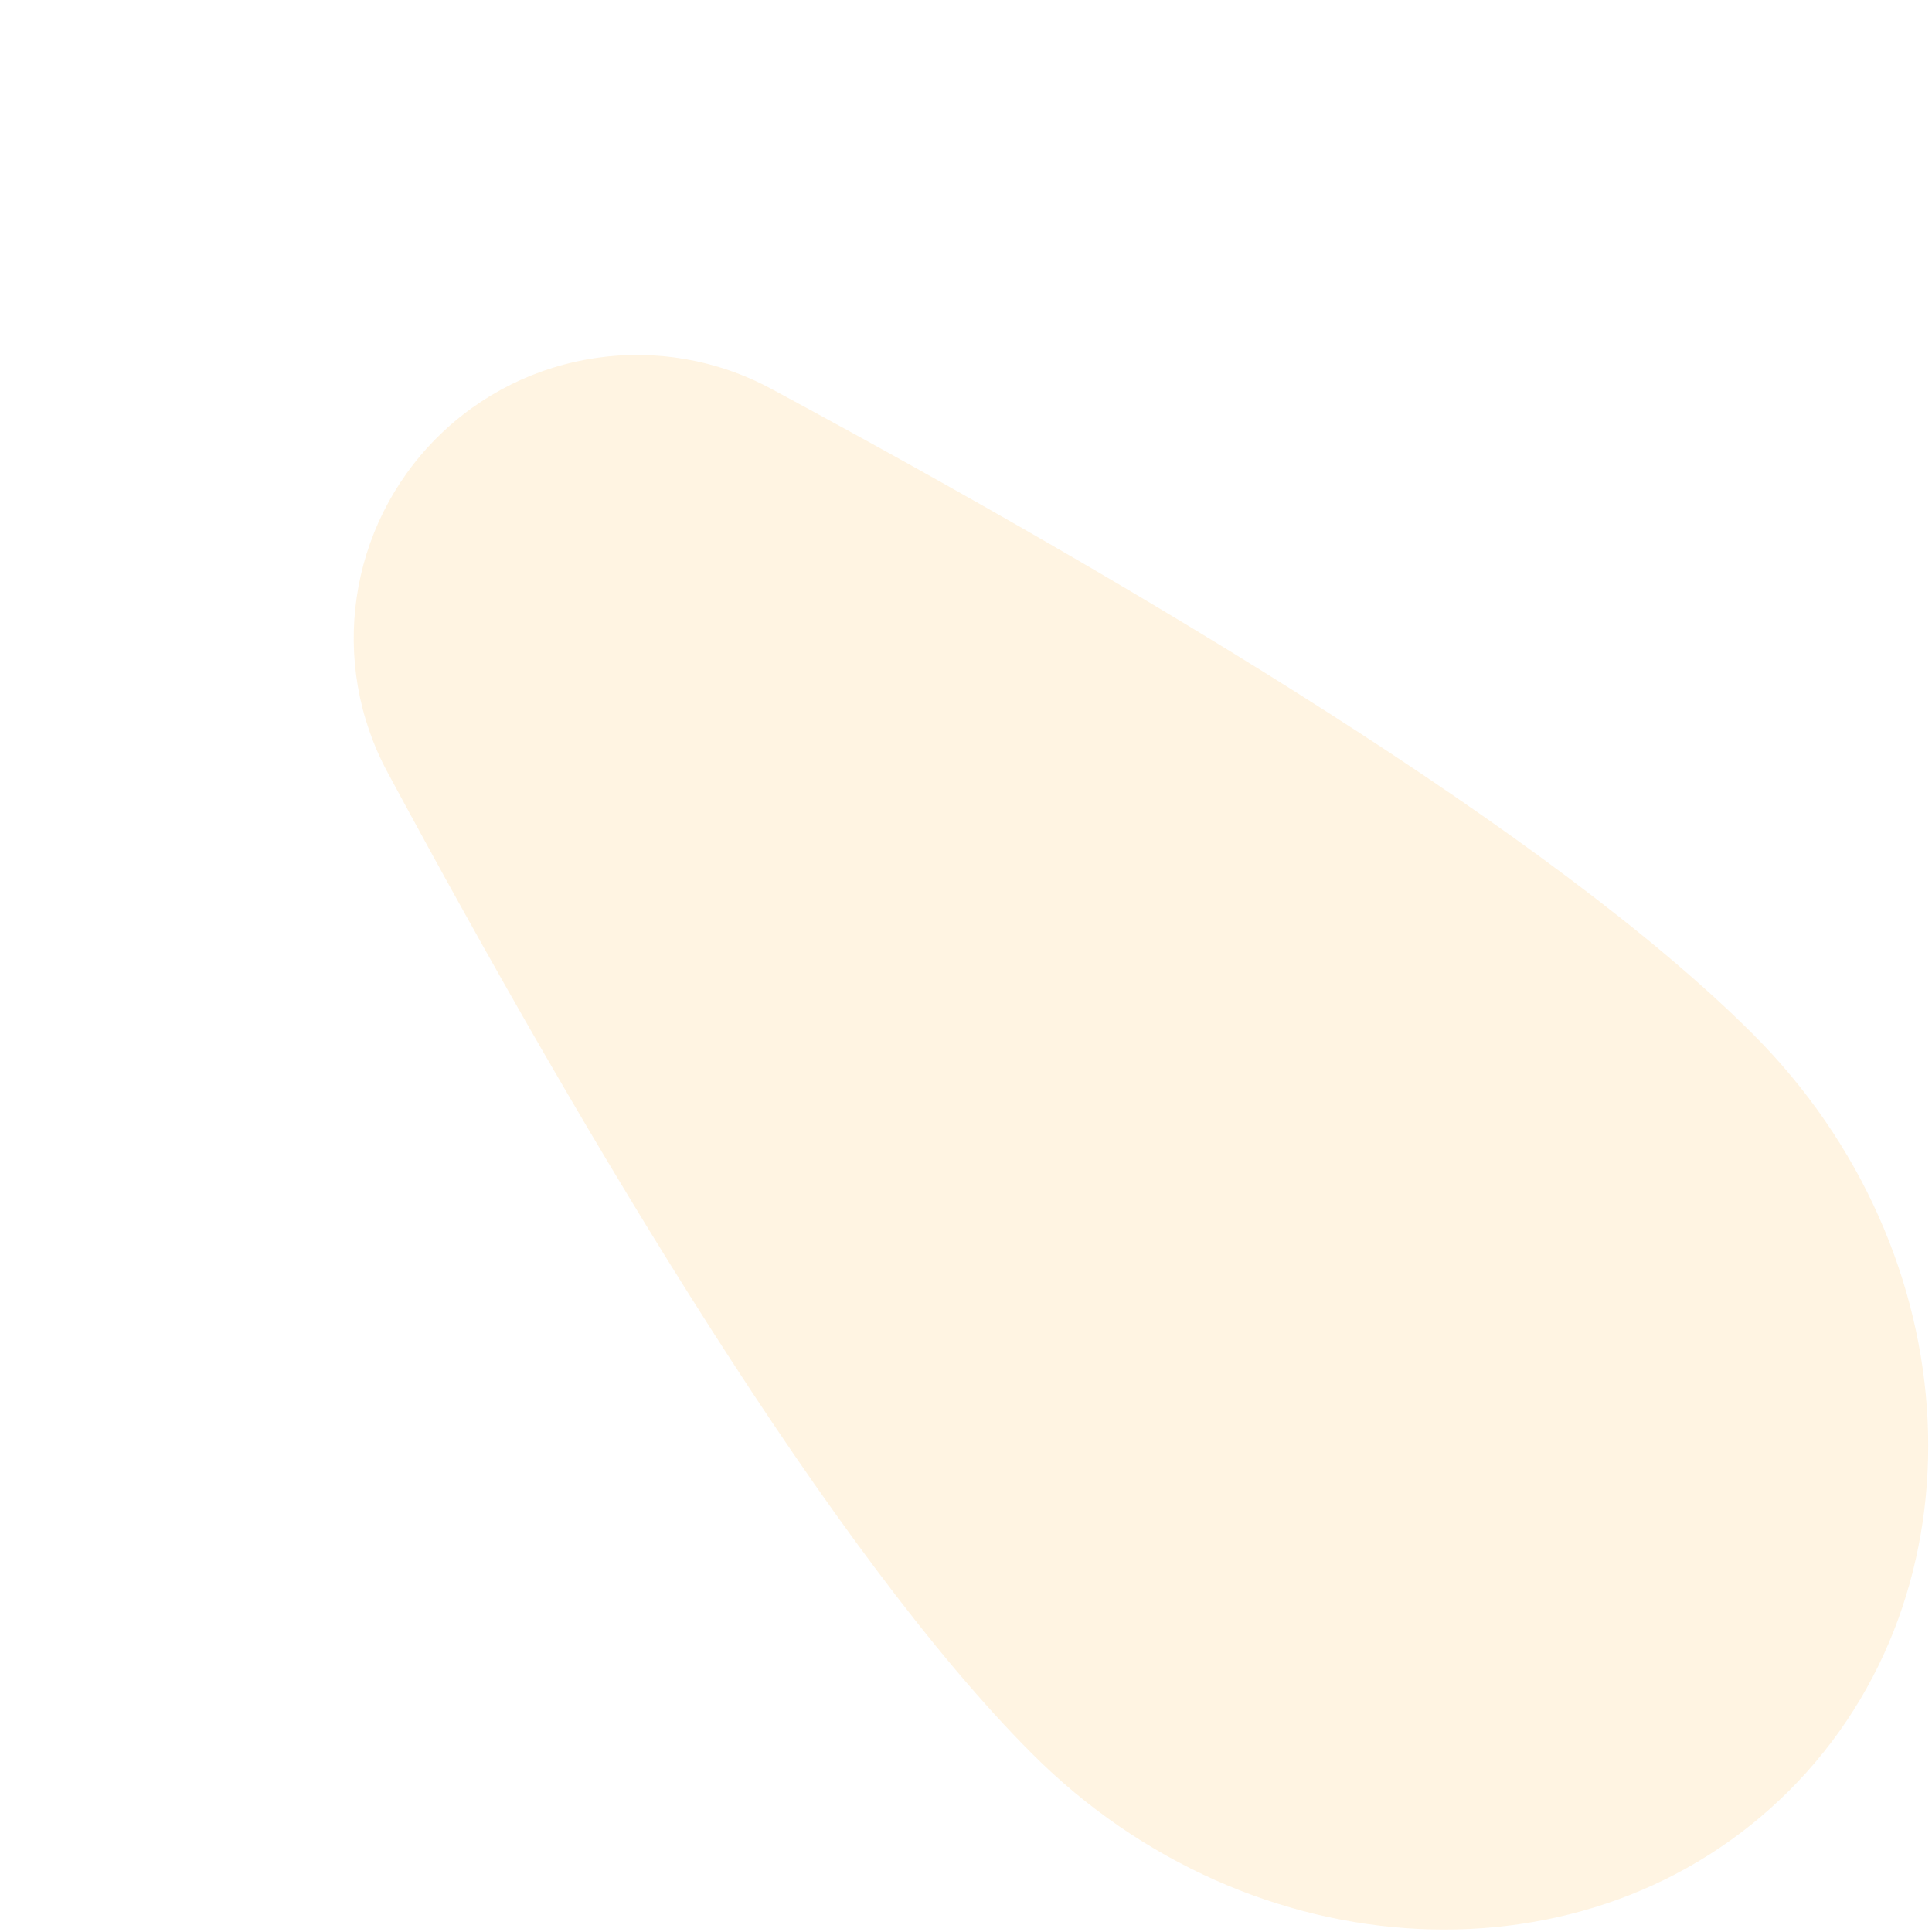 <?xml version="1.0" encoding="UTF-8" standalone="no"?>
<!DOCTYPE svg PUBLIC "-//W3C//DTD SVG 1.1//EN" "http://www.w3.org/Graphics/SVG/1.1/DTD/svg11.dtd">
<svg width="100%" height="100%" viewBox="0 0 1270 1270" version="1.1" xmlns="http://www.w3.org/2000/svg" xmlns:xlink="http://www.w3.org/1999/xlink" xml:space="preserve" xmlns:serif="http://www.serif.com/" style="fill-rule:evenodd;clip-rule:evenodd;stroke-linejoin:round;stroke-miterlimit:2;">
    <g transform="matrix(1,0,0,1,-2960,-1413)">
        <g transform="matrix(0.966,0.259,-0.259,0.966,704.216,-746.035)">
            <g id="Bug---Wing-Right" serif:id="Bug - Wing Right" transform="matrix(-0.454,0.786,1.112,0.642,912.292,-1642.63)">
                <path d="M2190.95,2875.72C2165.08,2814.26 2085.13,2772.12 1994.4,2772.12C1903.67,2772.12 1823.73,2814.26 1797.85,2875.72C1709.89,3083.25 1625.63,3319.74 1625.63,3464.17C1625.63,3622.63 1790.87,3751.28 1994.4,3751.28C2197.93,3751.28 2363.17,3622.63 2363.17,3464.17C2363.17,3319.74 2278.91,3083.25 2190.95,2875.72Z" style="fill:rgb(255,218,157);fill-opacity:0.29;"/>
            </g>
        </g>
    </g>
</svg>

